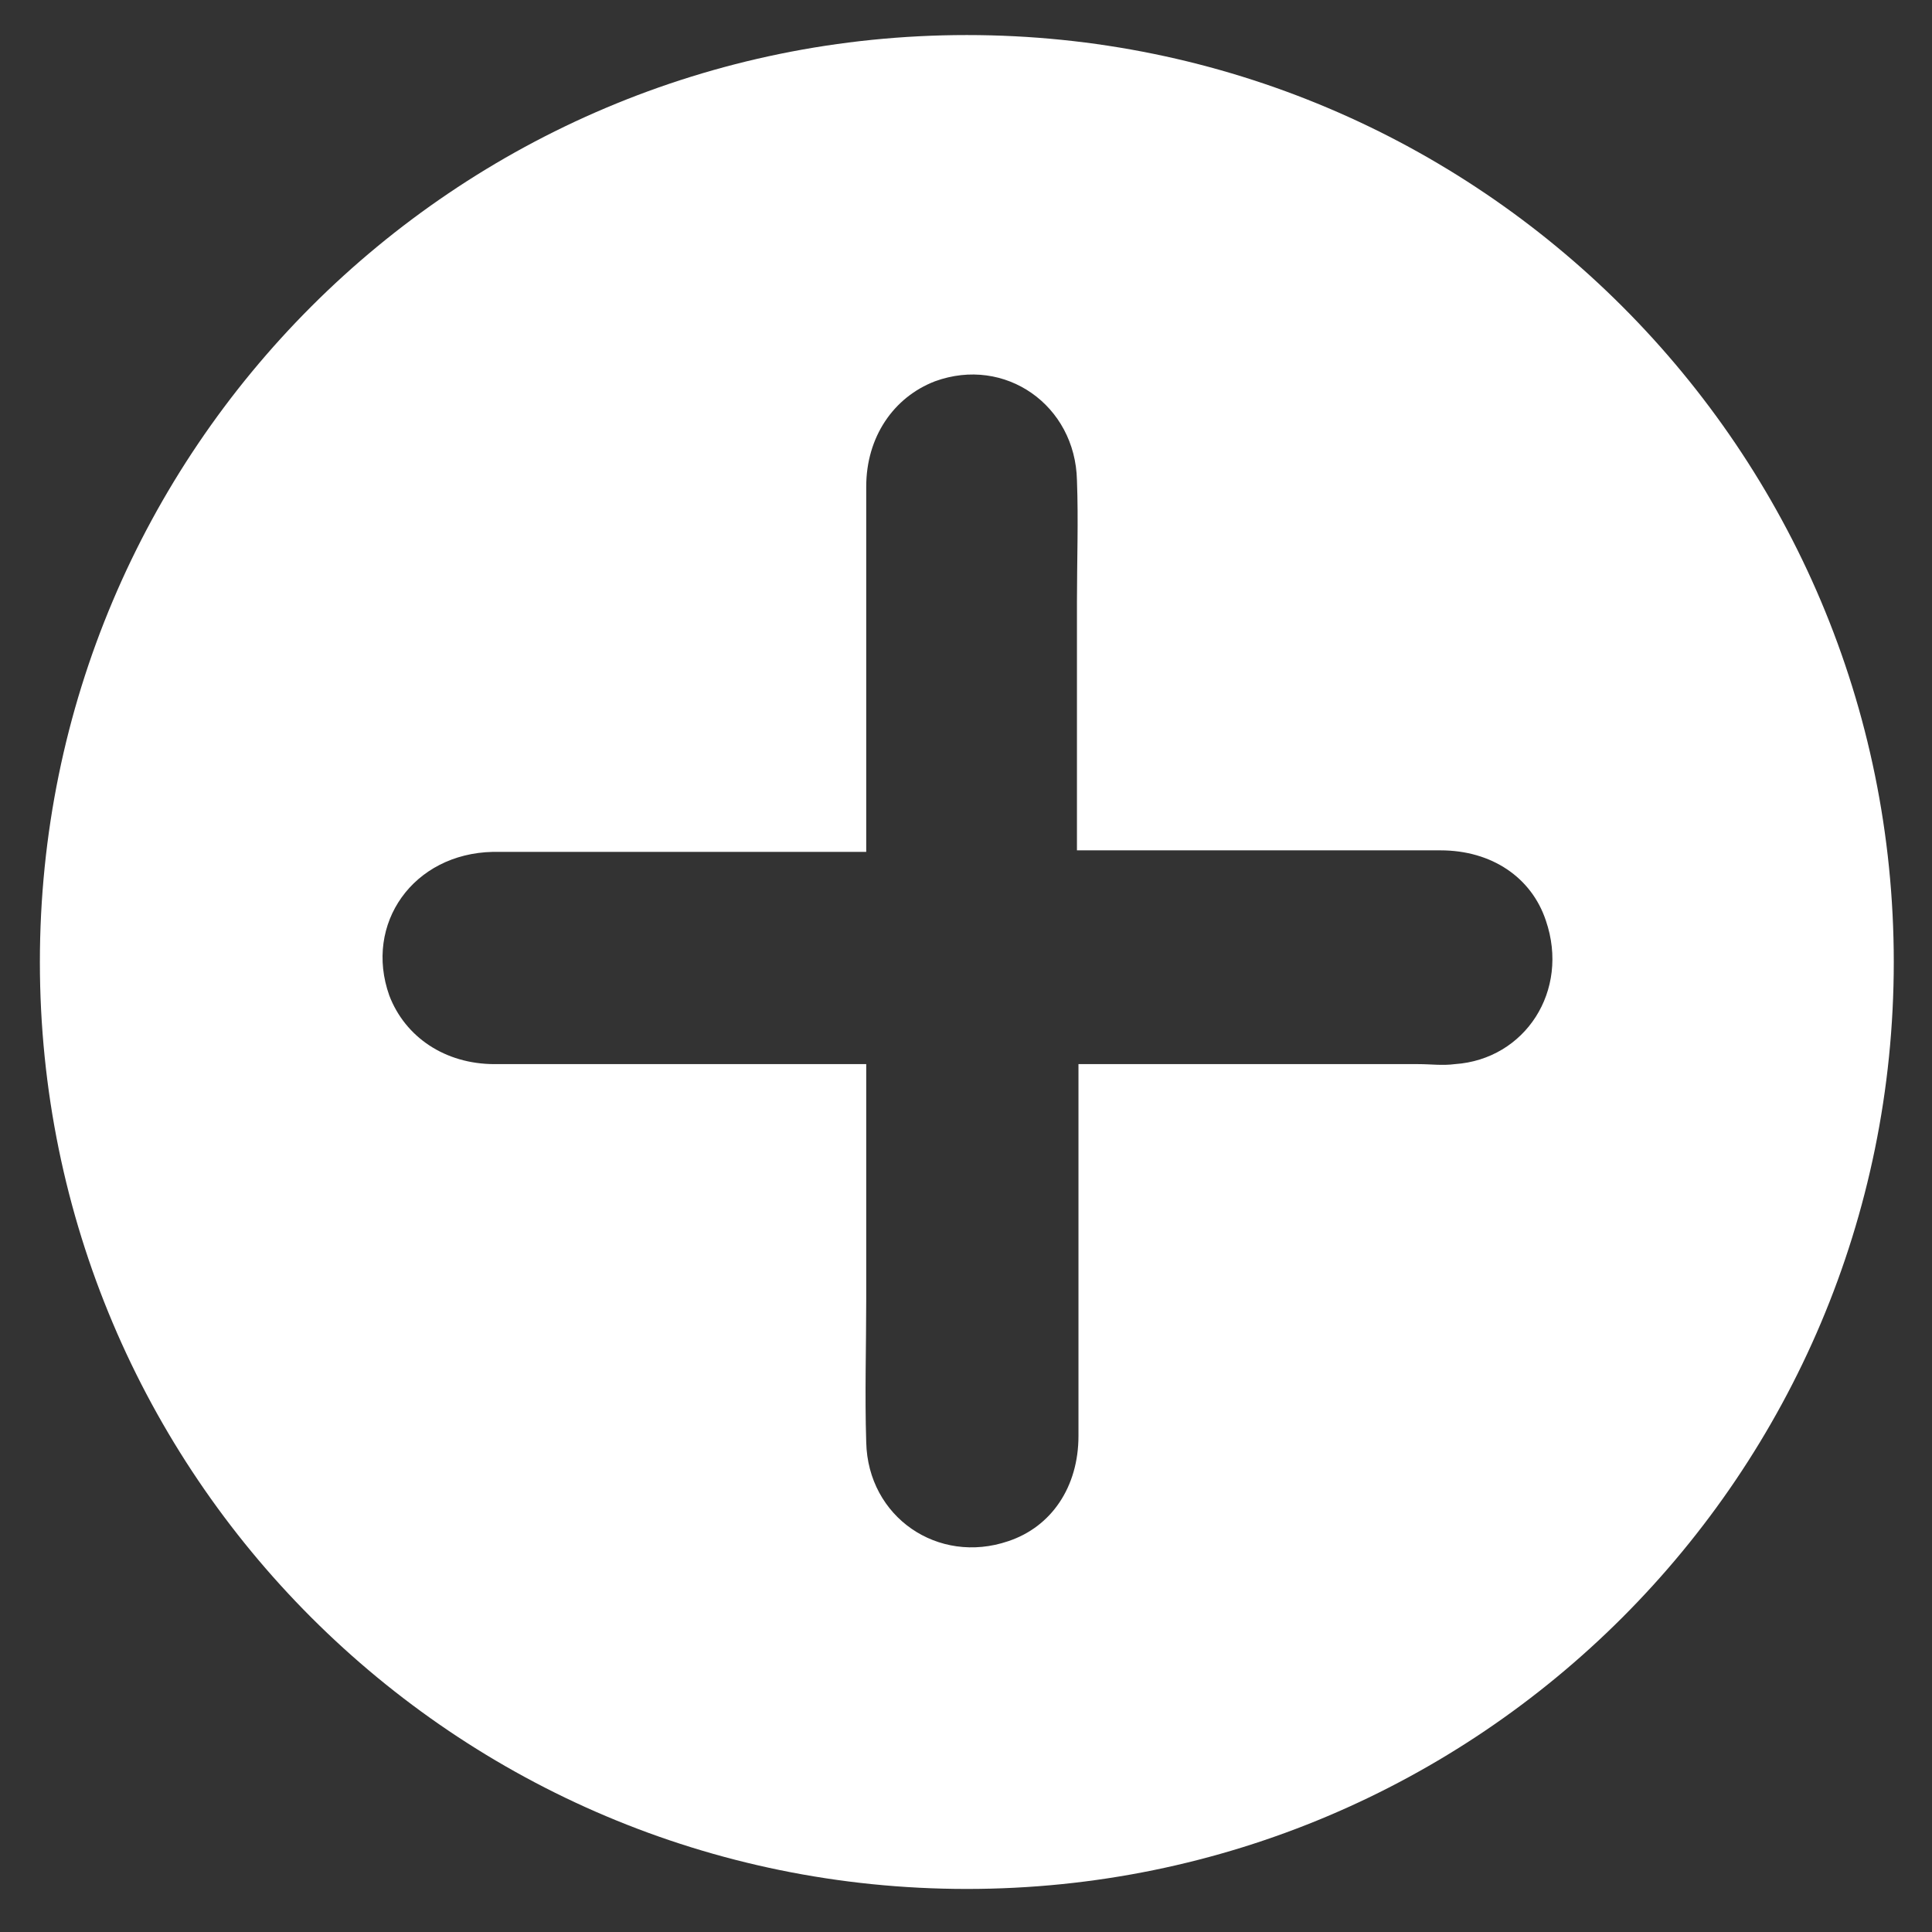 <svg width="14" height="14" viewBox="0 0 14 14" fill="none" xmlns="http://www.w3.org/2000/svg">
<rect x="0" y="0" width="14" height="14" fill="#333333" stroke="none"/>
<path d="M7.006 0.254C3.295 0.254 0.289 3.26 0.289 6.971C0.289 10.682 3.295 13.688 7.006 13.688C10.717 13.688 13.723 10.682 13.723 6.971C13.723 3.26 10.717 0.254 7.006 0.254ZM10.543 7.711C10.451 7.723 10.37 7.711 10.277 7.711C9.503 7.711 8.728 7.711 7.965 7.711C7.919 7.711 7.873 7.711 7.815 7.711C7.815 7.769 7.815 7.815 7.815 7.861C7.815 8.705 7.815 9.561 7.815 10.405C7.815 10.775 7.619 11.064 7.306 11.168C6.798 11.341 6.289 10.994 6.277 10.451C6.266 10.104 6.277 9.757 6.277 9.41C6.277 8.89 6.277 8.382 6.277 7.861C6.277 7.815 6.277 7.769 6.277 7.711C6.22 7.711 6.173 7.711 6.127 7.711C5.283 7.711 4.428 7.711 3.584 7.711C3.225 7.711 2.936 7.515 2.821 7.214C2.636 6.694 2.994 6.185 3.572 6.173C4.22 6.173 4.867 6.173 5.514 6.173C5.757 6.173 6.012 6.173 6.277 6.173C6.277 6.127 6.277 6.081 6.277 6.035C6.277 5.202 6.277 4.358 6.277 3.526C6.277 3.168 6.474 2.879 6.775 2.763C7.283 2.578 7.792 2.936 7.804 3.48C7.815 3.769 7.804 4.069 7.804 4.358C7.804 4.96 7.804 5.549 7.804 6.162C7.861 6.162 7.908 6.162 7.954 6.162C8.786 6.162 9.607 6.162 10.439 6.162C10.809 6.162 11.098 6.358 11.202 6.671C11.376 7.179 11.052 7.676 10.543 7.711Z" fill="white"/>
</svg>
